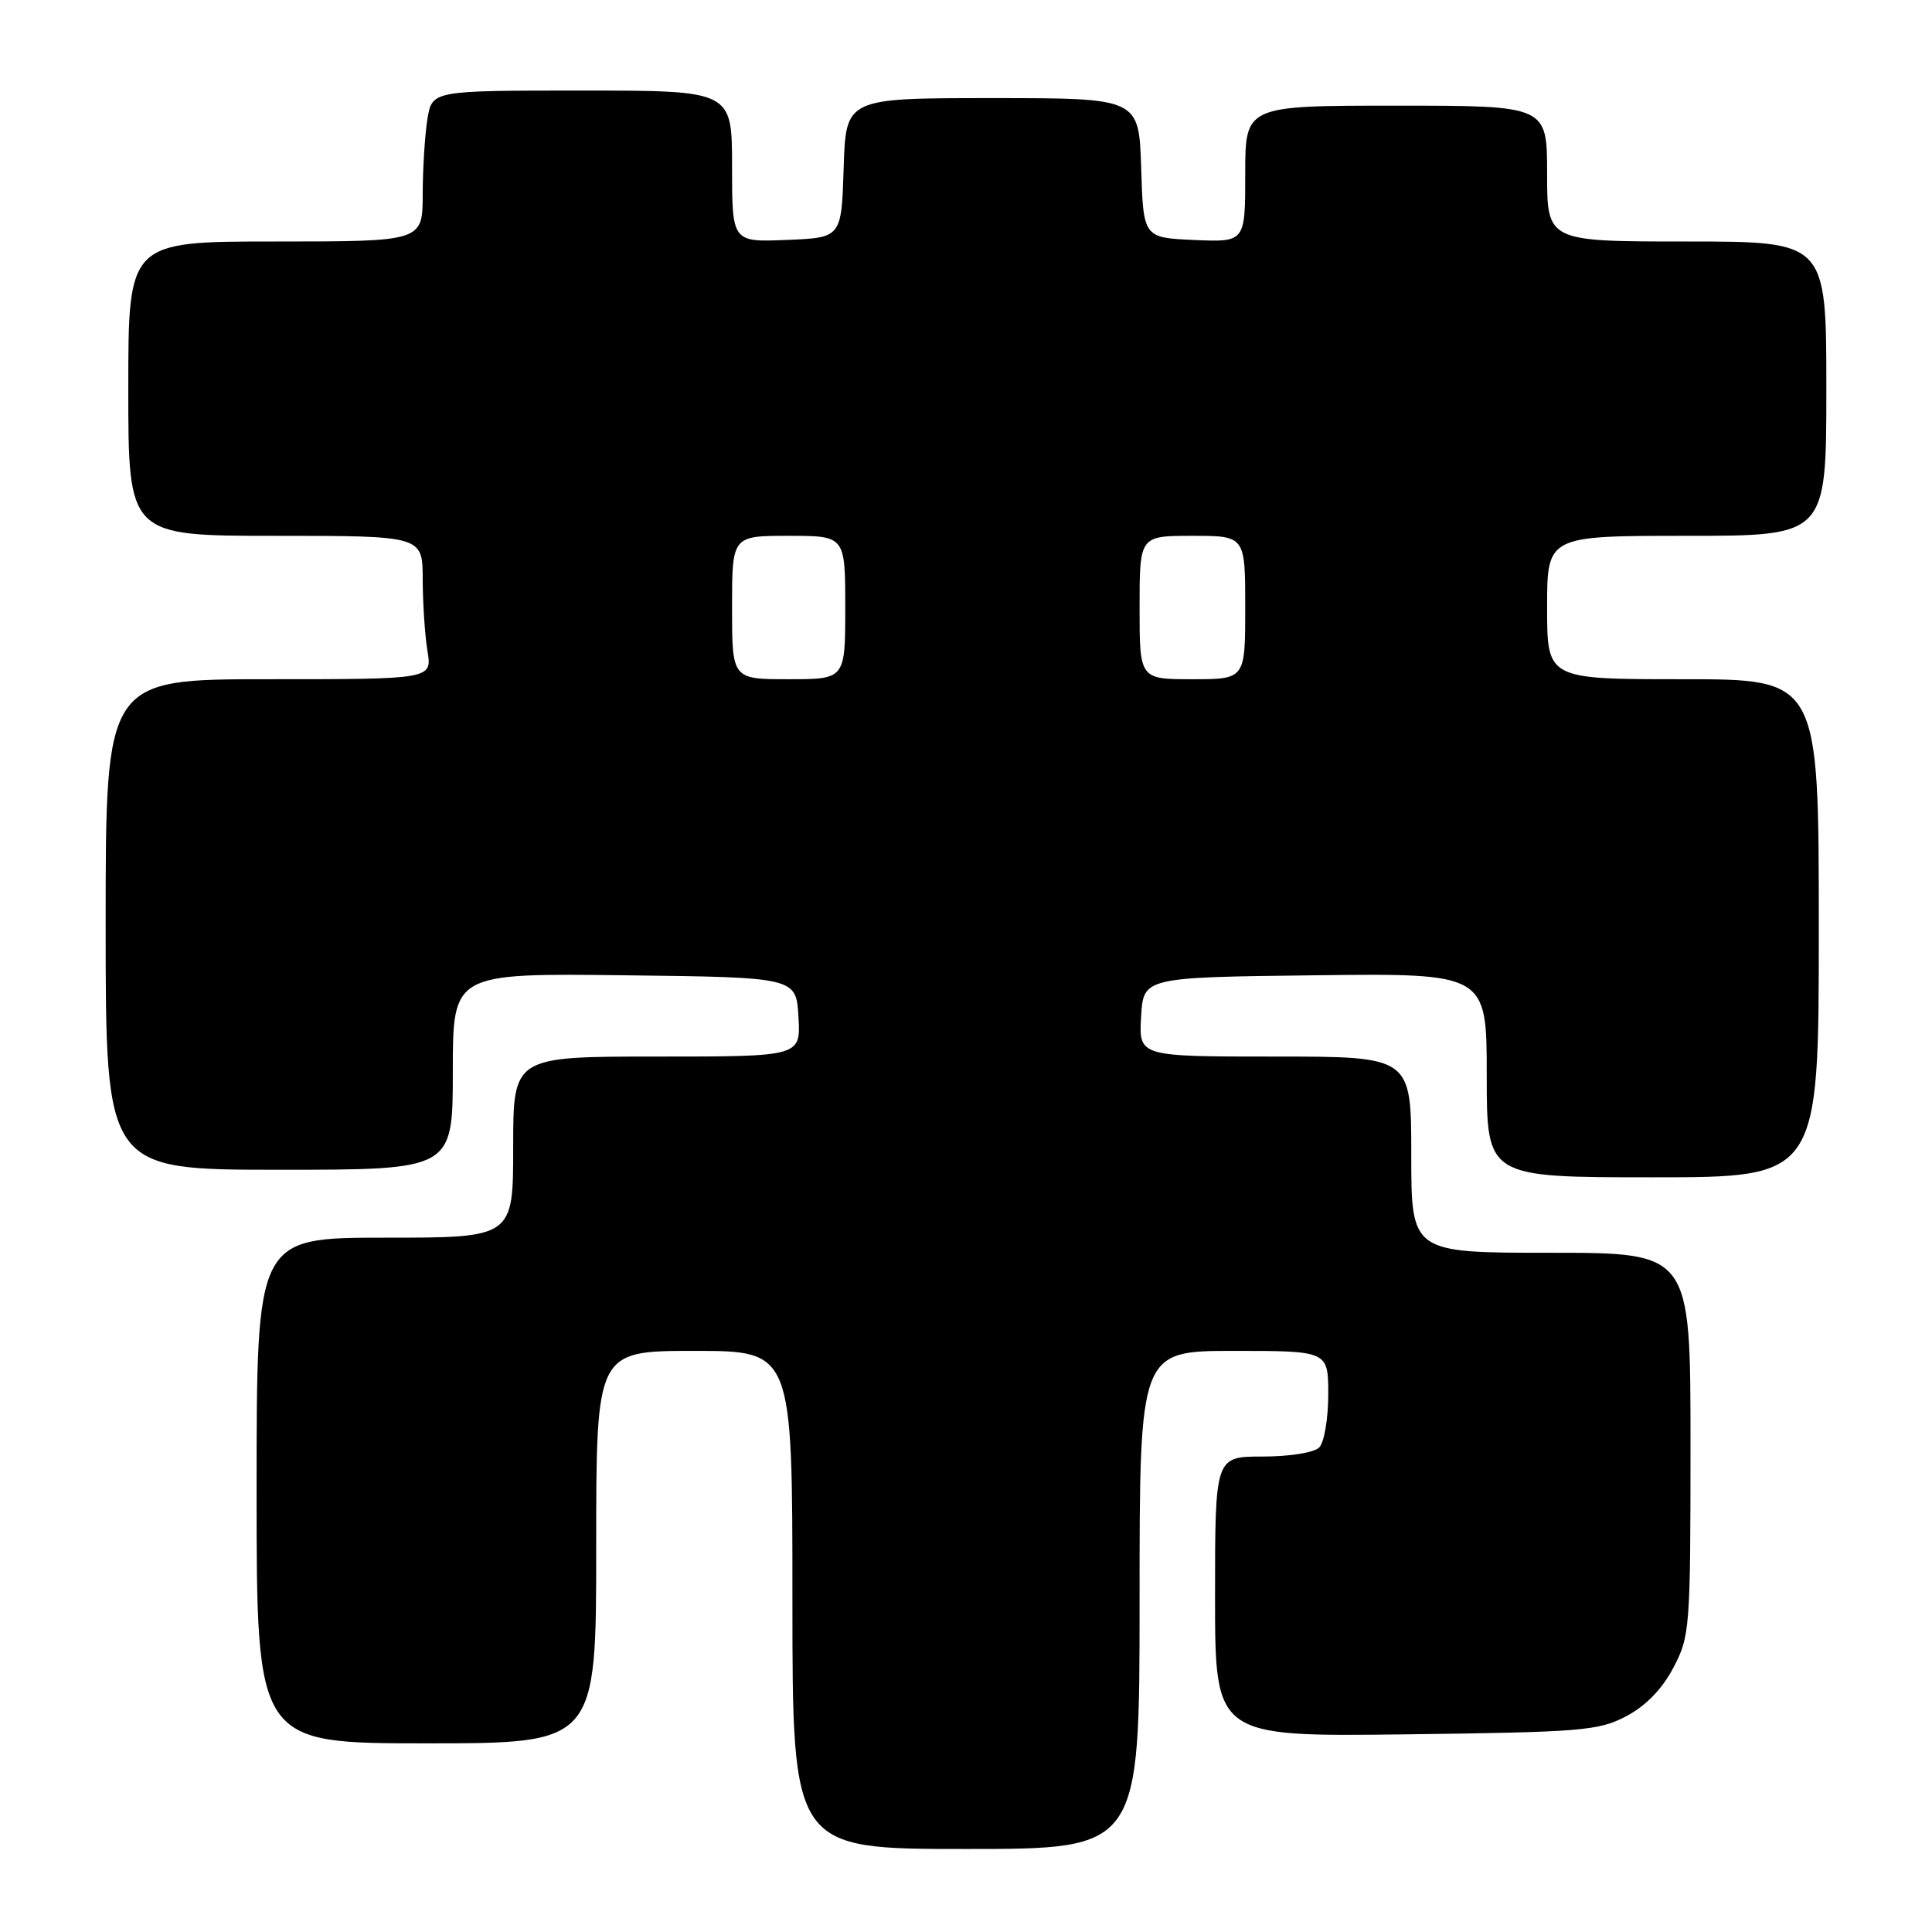<?xml version="1.0" encoding="UTF-8" standalone="no"?>
<!DOCTYPE svg PUBLIC "-//W3C//DTD SVG 1.1//EN" "http://www.w3.org/Graphics/SVG/1.1/DTD/svg11.dtd" >
<svg xmlns="http://www.w3.org/2000/svg" xmlns:xlink="http://www.w3.org/1999/xlink" version="1.1" viewBox="0 0 256 256">
 <g >
 <path fill="currentColor"
d=" M 151.00 212.00 C 151.00 179.00 151.00 179.00 163.50 179.00 C 176.00 179.00 176.00 179.00 176.00 184.80 C 176.00 187.99 175.46 191.14 174.80 191.80 C 174.12 192.48 170.87 193.00 167.30 193.00 C 161.00 193.00 161.00 193.00 161.00 211.56 C 161.00 230.12 161.00 230.12 186.25 229.81 C 209.53 229.52 211.81 229.34 215.46 227.42 C 218.04 226.07 220.22 223.84 221.71 221.02 C 223.92 216.83 224.00 215.83 224.00 191.34 C 224.00 166.00 224.00 166.00 205.50 166.00 C 187.00 166.00 187.00 166.00 187.00 153.00 C 187.00 140.00 187.00 140.00 168.95 140.00 C 150.90 140.00 150.90 140.00 151.20 134.75 C 151.50 129.50 151.50 129.50 174.25 129.23 C 197.00 128.96 197.00 128.96 197.00 142.48 C 197.00 156.00 197.00 156.00 219.00 156.00 C 241.00 156.00 241.00 156.00 241.00 123.00 C 241.00 90.00 241.00 90.00 223.00 90.00 C 205.00 90.00 205.00 90.00 205.00 80.50 C 205.00 71.00 205.00 71.00 223.50 71.00 C 242.00 71.00 242.00 71.00 242.00 51.50 C 242.00 32.00 242.00 32.00 223.50 32.00 C 205.00 32.00 205.00 32.00 205.00 23.00 C 205.00 14.00 205.00 14.00 185.00 14.00 C 165.00 14.00 165.00 14.00 165.00 23.05 C 165.00 32.09 165.00 32.09 158.25 31.80 C 151.50 31.50 151.50 31.50 151.21 22.25 C 150.92 13.00 150.92 13.00 131.50 13.00 C 112.08 13.00 112.08 13.00 111.79 22.25 C 111.50 31.50 111.50 31.50 104.25 31.79 C 97.00 32.09 97.00 32.09 97.00 22.04 C 97.00 12.00 97.00 12.00 77.13 12.00 C 57.26 12.00 57.26 12.00 56.64 15.75 C 56.30 17.81 56.02 22.31 56.01 25.75 C 56.00 32.00 56.00 32.00 36.50 32.00 C 17.00 32.00 17.00 32.00 17.00 51.50 C 17.00 71.00 17.00 71.00 36.50 71.00 C 56.00 71.00 56.00 71.00 56.01 76.75 C 56.02 79.91 56.30 84.19 56.64 86.25 C 57.26 90.00 57.26 90.00 35.63 90.00 C 14.00 90.00 14.00 90.00 14.00 122.50 C 14.00 155.00 14.00 155.00 37.00 155.00 C 60.00 155.00 60.00 155.00 60.00 141.98 C 60.00 128.96 60.00 128.96 82.75 129.23 C 105.50 129.50 105.50 129.50 105.80 134.75 C 106.10 140.00 106.10 140.00 87.05 140.00 C 68.00 140.00 68.00 140.00 68.00 152.00 C 68.00 164.00 68.00 164.00 51.00 164.00 C 34.00 164.00 34.00 164.00 34.00 197.50 C 34.00 231.00 34.00 231.00 56.50 231.00 C 79.00 231.00 79.00 231.00 79.00 205.00 C 79.00 179.00 79.00 179.00 92.00 179.00 C 105.00 179.00 105.00 179.00 105.00 212.00 C 105.00 245.00 105.00 245.00 128.00 245.00 C 151.00 245.00 151.00 245.00 151.00 212.00 Z  M 97.00 80.50 C 97.00 71.00 97.00 71.00 104.50 71.00 C 112.00 71.00 112.00 71.00 112.00 80.50 C 112.00 90.00 112.00 90.00 104.50 90.00 C 97.00 90.00 97.00 90.00 97.00 80.50 Z  M 151.00 80.50 C 151.00 71.00 151.00 71.00 158.00 71.00 C 165.00 71.00 165.00 71.00 165.00 80.50 C 165.00 90.00 165.00 90.00 158.00 90.00 C 151.00 90.00 151.00 90.00 151.00 80.50 Z "/>
</g>
</svg>